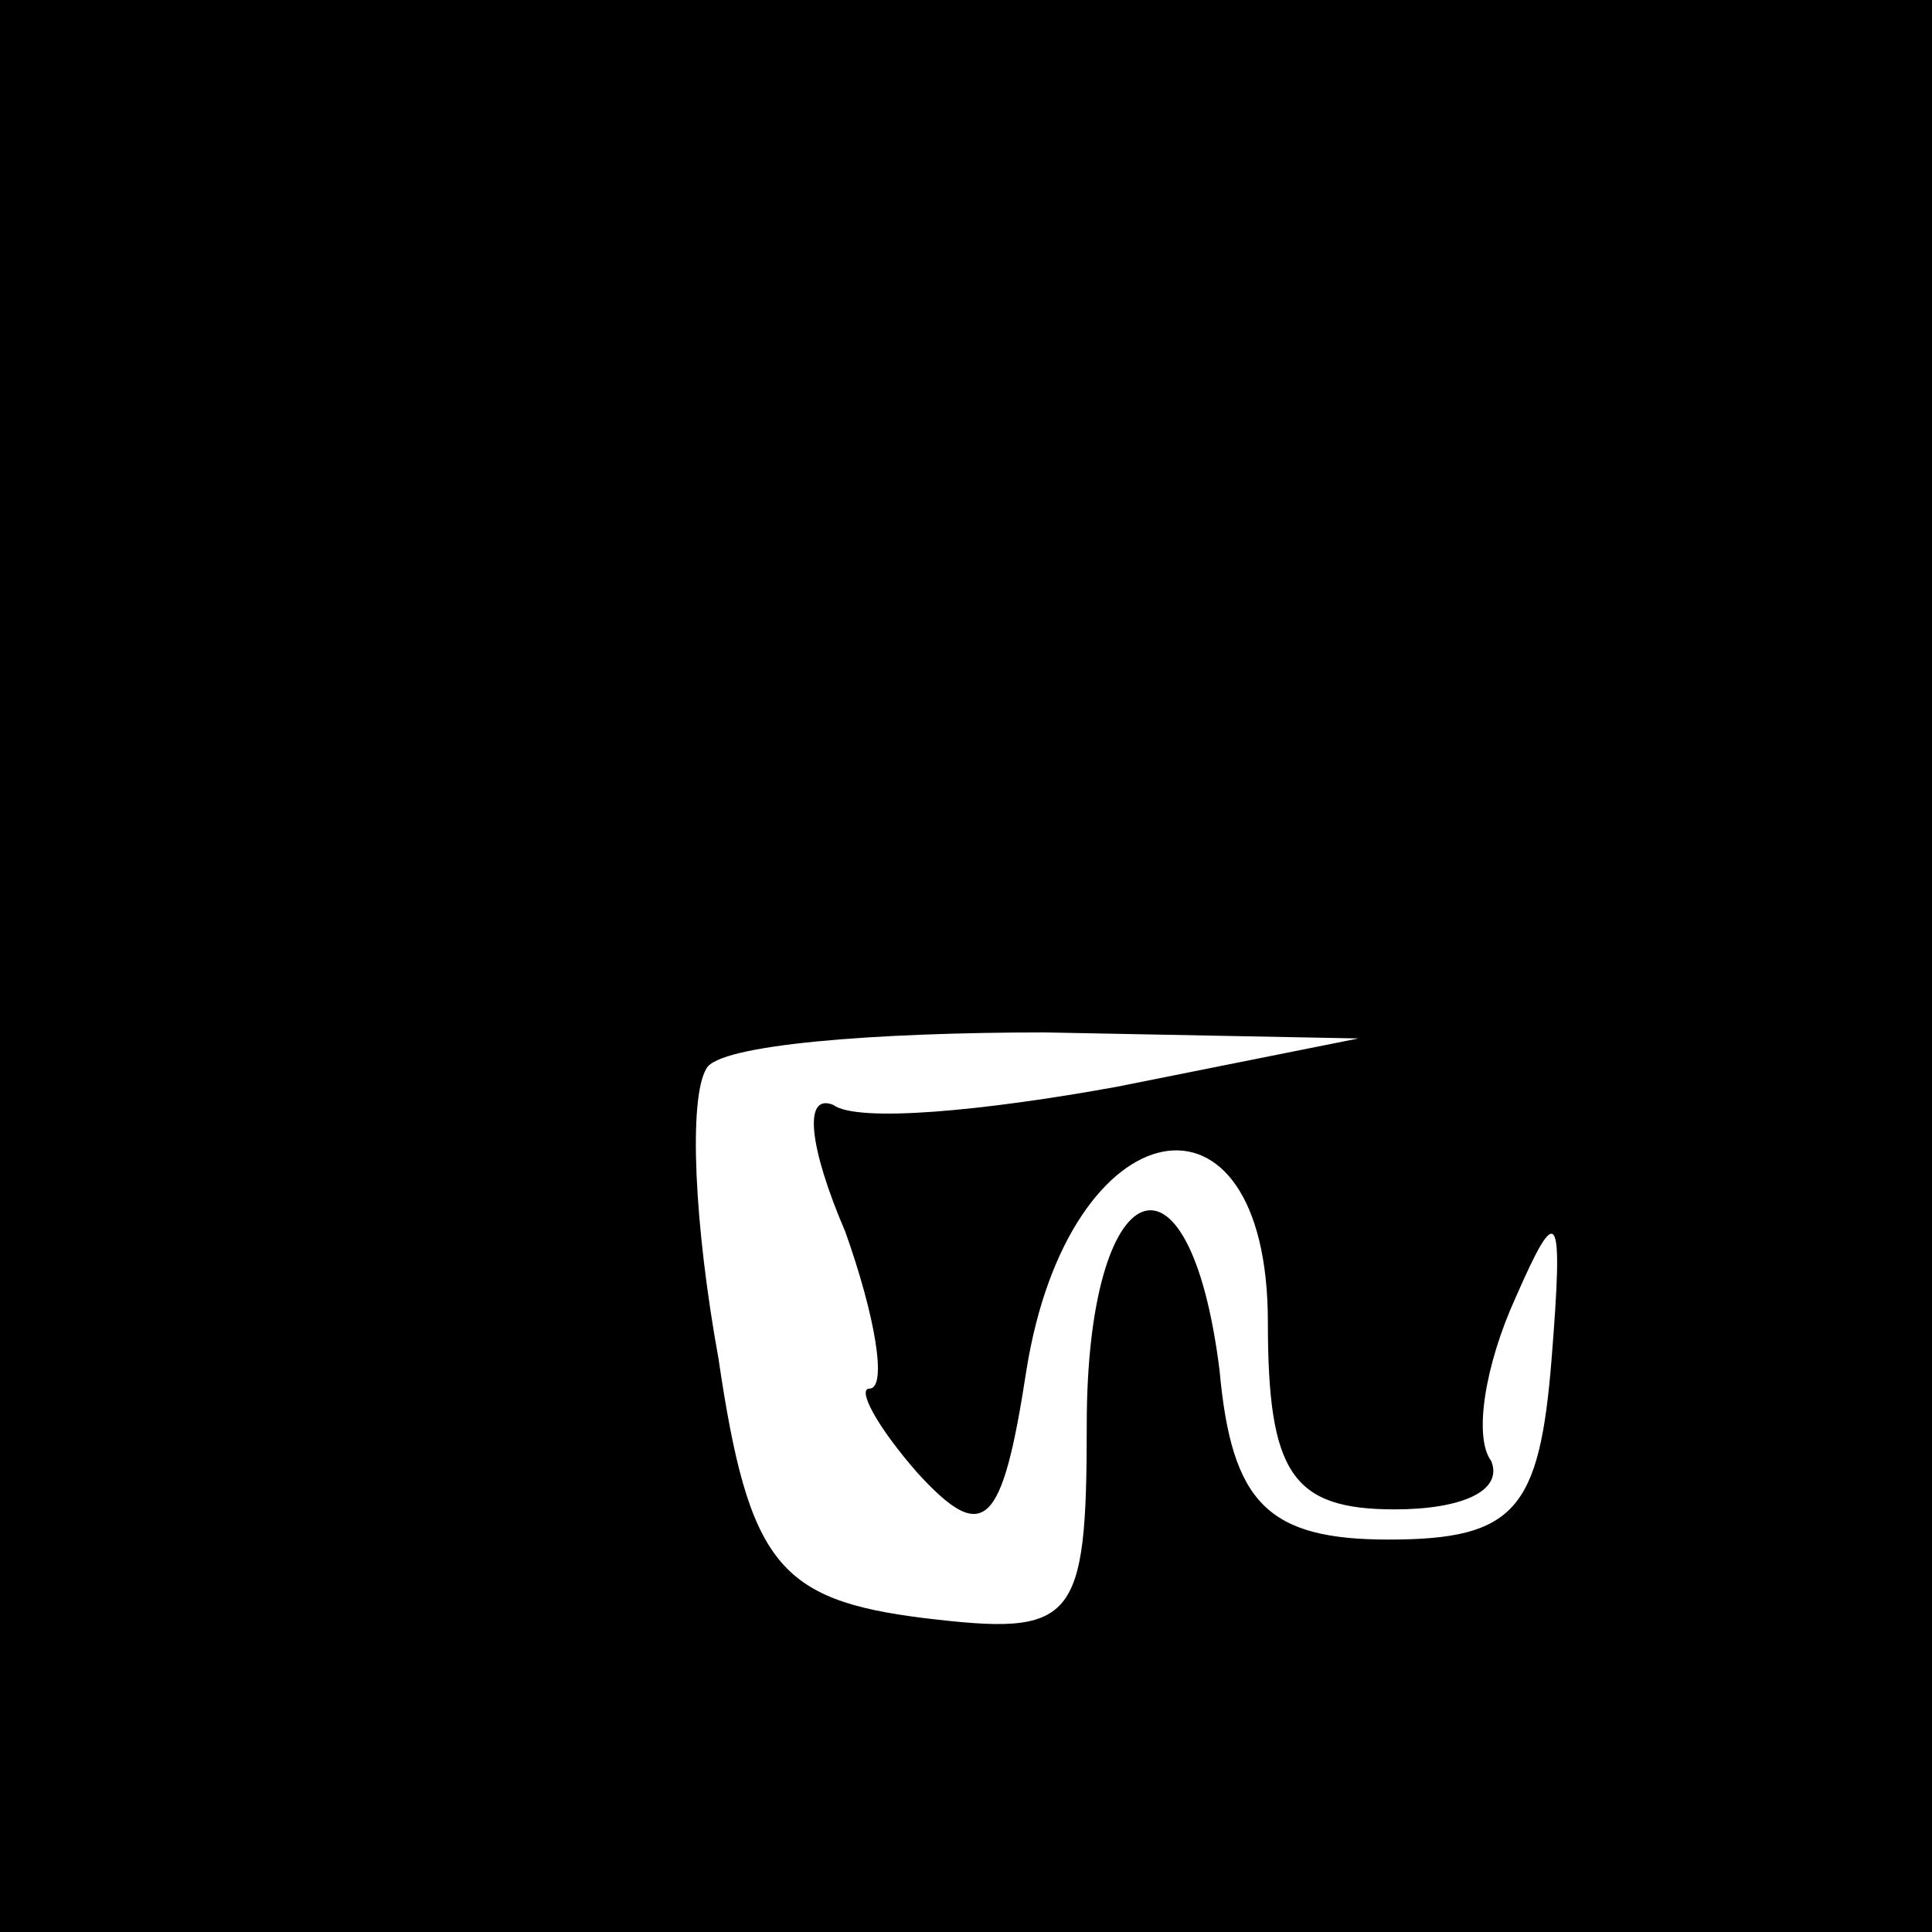 <?xml version="1.0" standalone="no"?>
<!DOCTYPE svg PUBLIC "-//W3C//DTD SVG 20010904//EN"
 "http://www.w3.org/TR/2001/REC-SVG-20010904/DTD/svg10.dtd">
<svg version="1.0" xmlns="http://www.w3.org/2000/svg"
 width="32pt" height="32pt" viewBox="0 0 32 32"
 preserveAspectRatio="xMidYMid meet">
<rect x="0" y="0" width="32" height="32" fill="#808080" stroke="none"/>
<g transform="translate(0,32) scale(0.1,-0.1)"
fill="#000000" stroke="none">
<path fill="#000000" stroke="none" d="M0 160 l0 -160 160 0 160 0 0 160 0
160 -160 0 -160 0 0 -160z"/>
<path fill="#ffffff" stroke="none" d="M185 140 c-22 -4 -43 -6 -47 -3 -5 2
-4 -7 2 -21 5 -14 7 -26 4 -26 -2 0 1 -6 8 -14 11 -12 14 -9 18 17 7 44 40 50
40 8 0 -25 4 -31 21 -31 11 0 18 3 16 8 -3 4 -1 16 4 27 7 16 8 15 6 -10 -2
-25 -6 -30 -27 -30 -20 0 -26 6 -28 28 -5 40 -22 33 -22 -9 0 -33 -2 -35 -27
-32 -24 3 -29 9 -34 43 -4 22 -5 43 -2 48 2 4 28 6 56 6 l52 -1 -40 -8z"/>
</g>
</svg>
